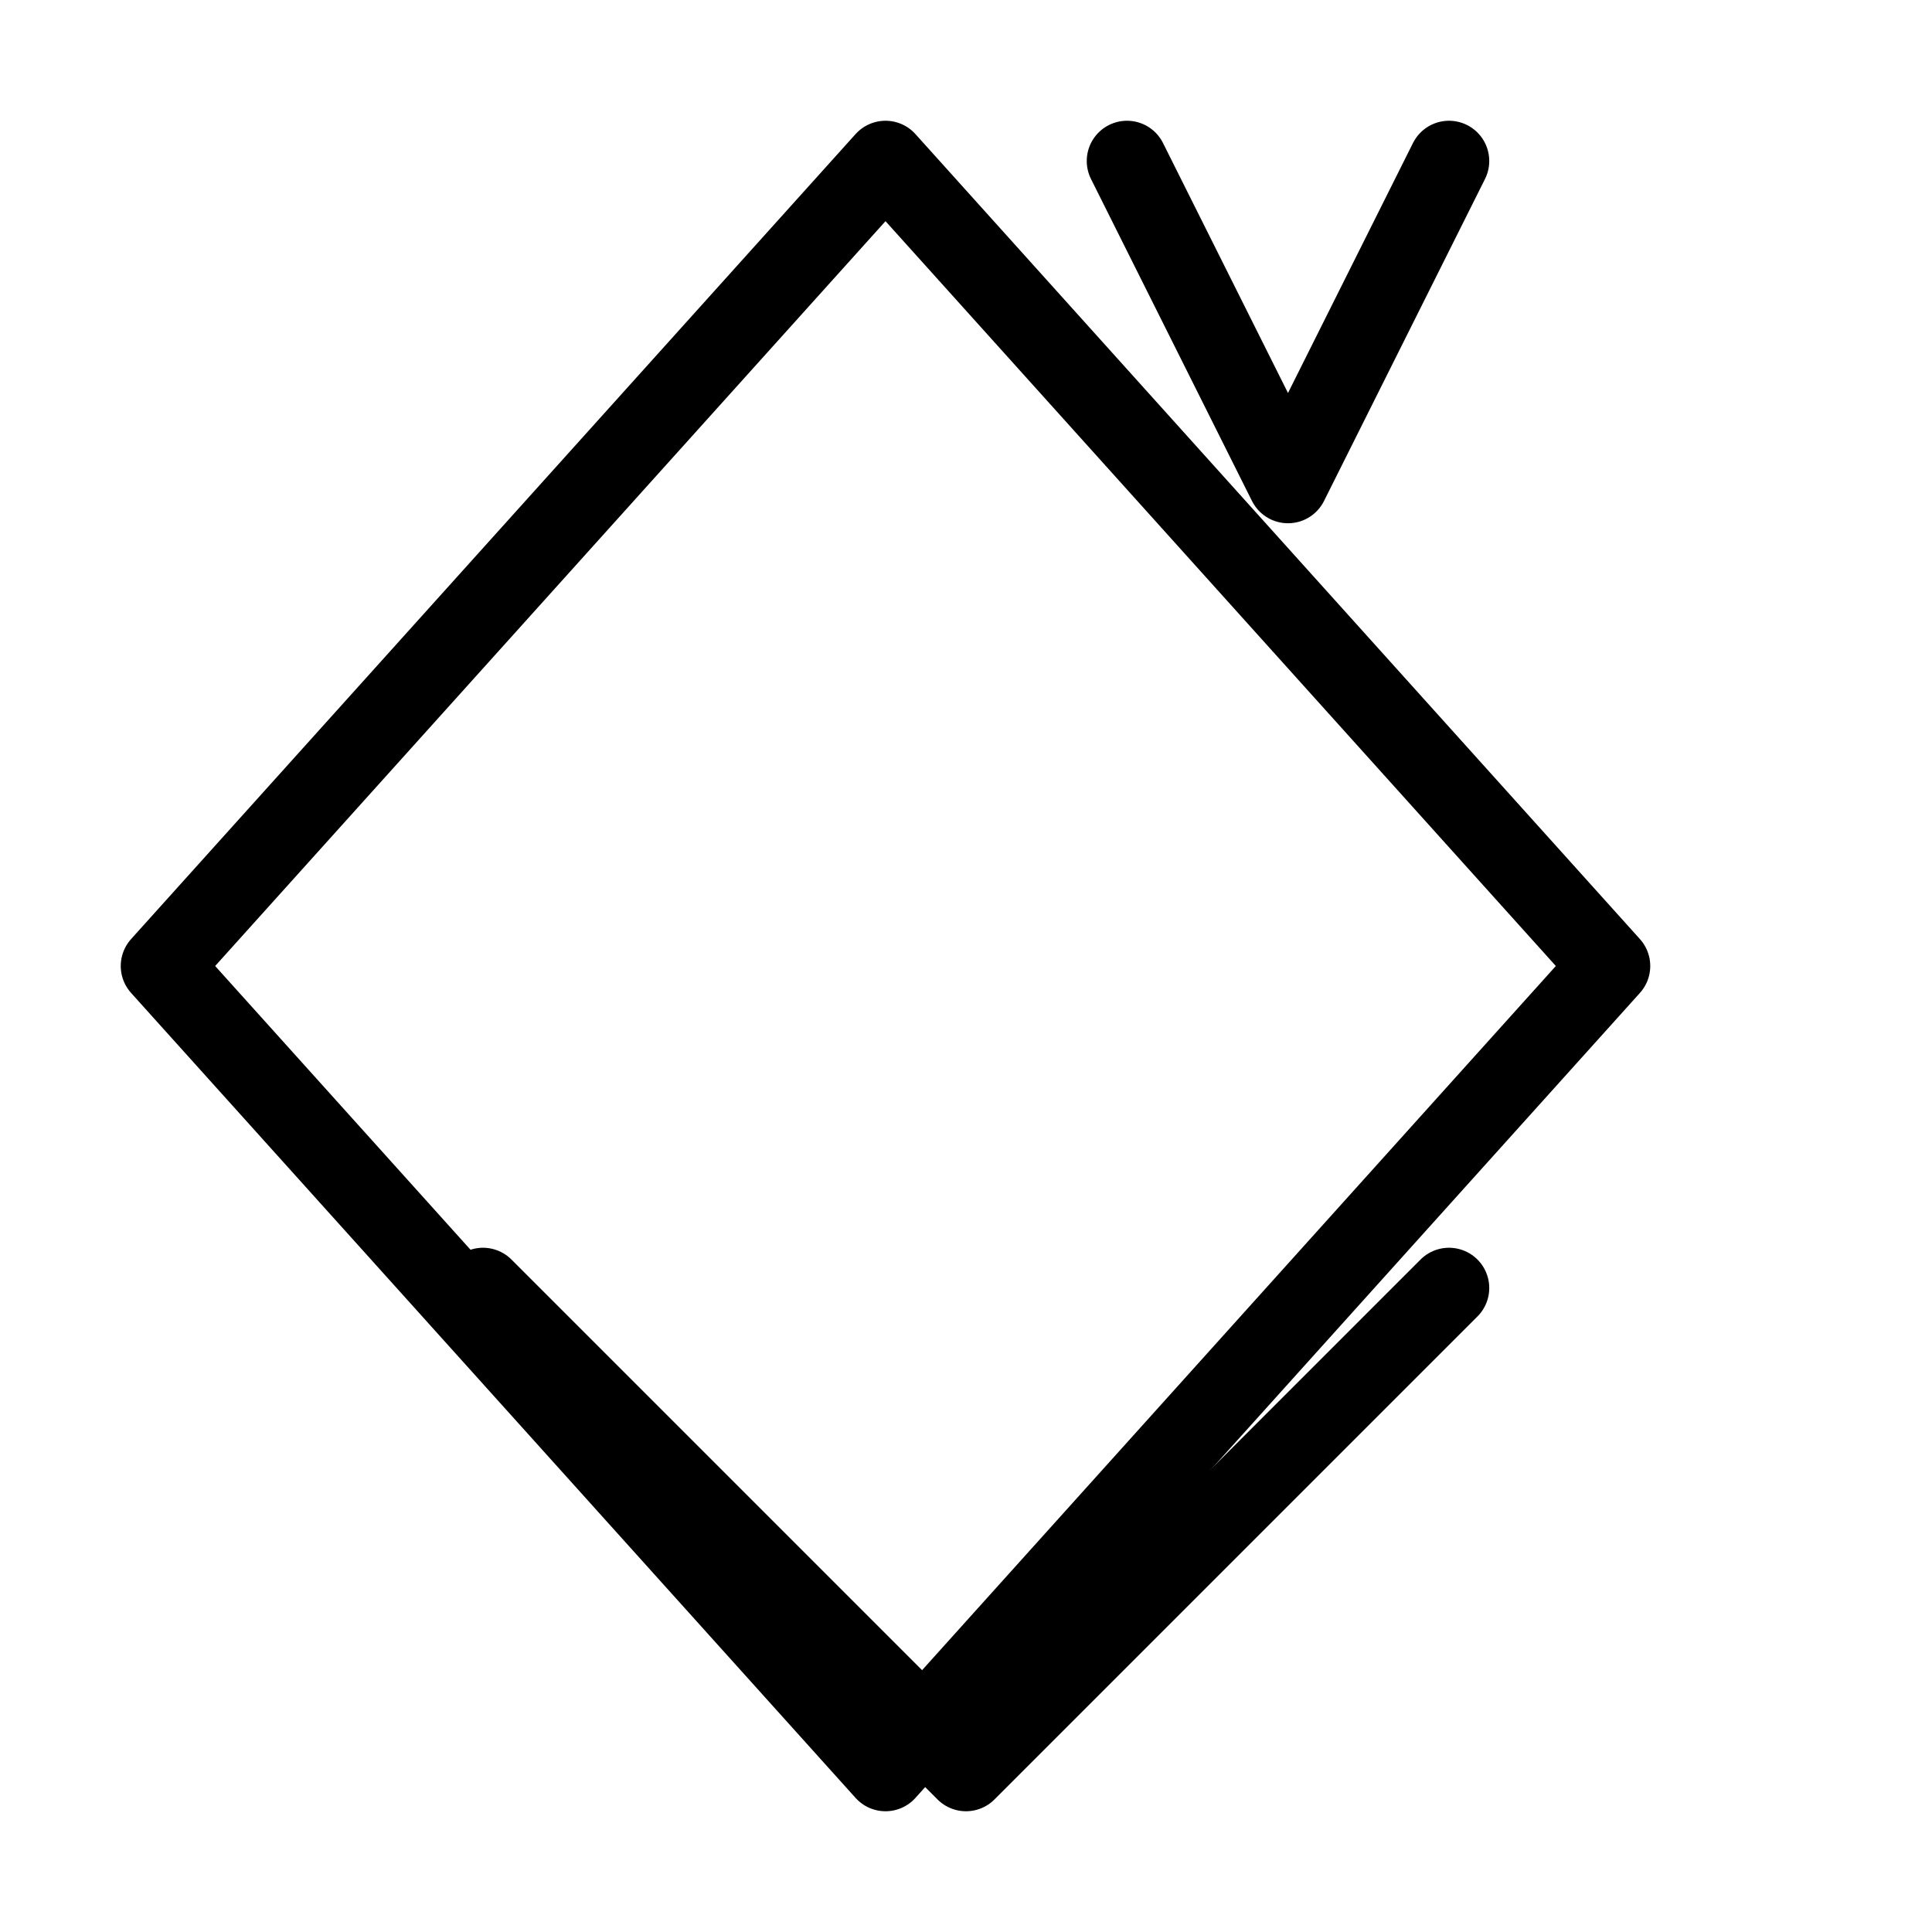 <svg xmlns="http://www.w3.org/2000/svg" class="icon icon-mountains" viewBox="0 0 24 24">
  <path fill="none" stroke="currentcolor" stroke-linecap="round" stroke-linejoin="round" d="M2 12l9 10 9-10-9-10-9 10z"></path>
  <path fill="none" stroke="currentcolor" stroke-linecap="round" stroke-linejoin="round" d="M14 2l2 4 2-4"></path>
  <path fill="none" stroke="currentcolor" stroke-linecap="round" stroke-linejoin="round" d="M6 16l6 6 6-6"></path>
</svg>
